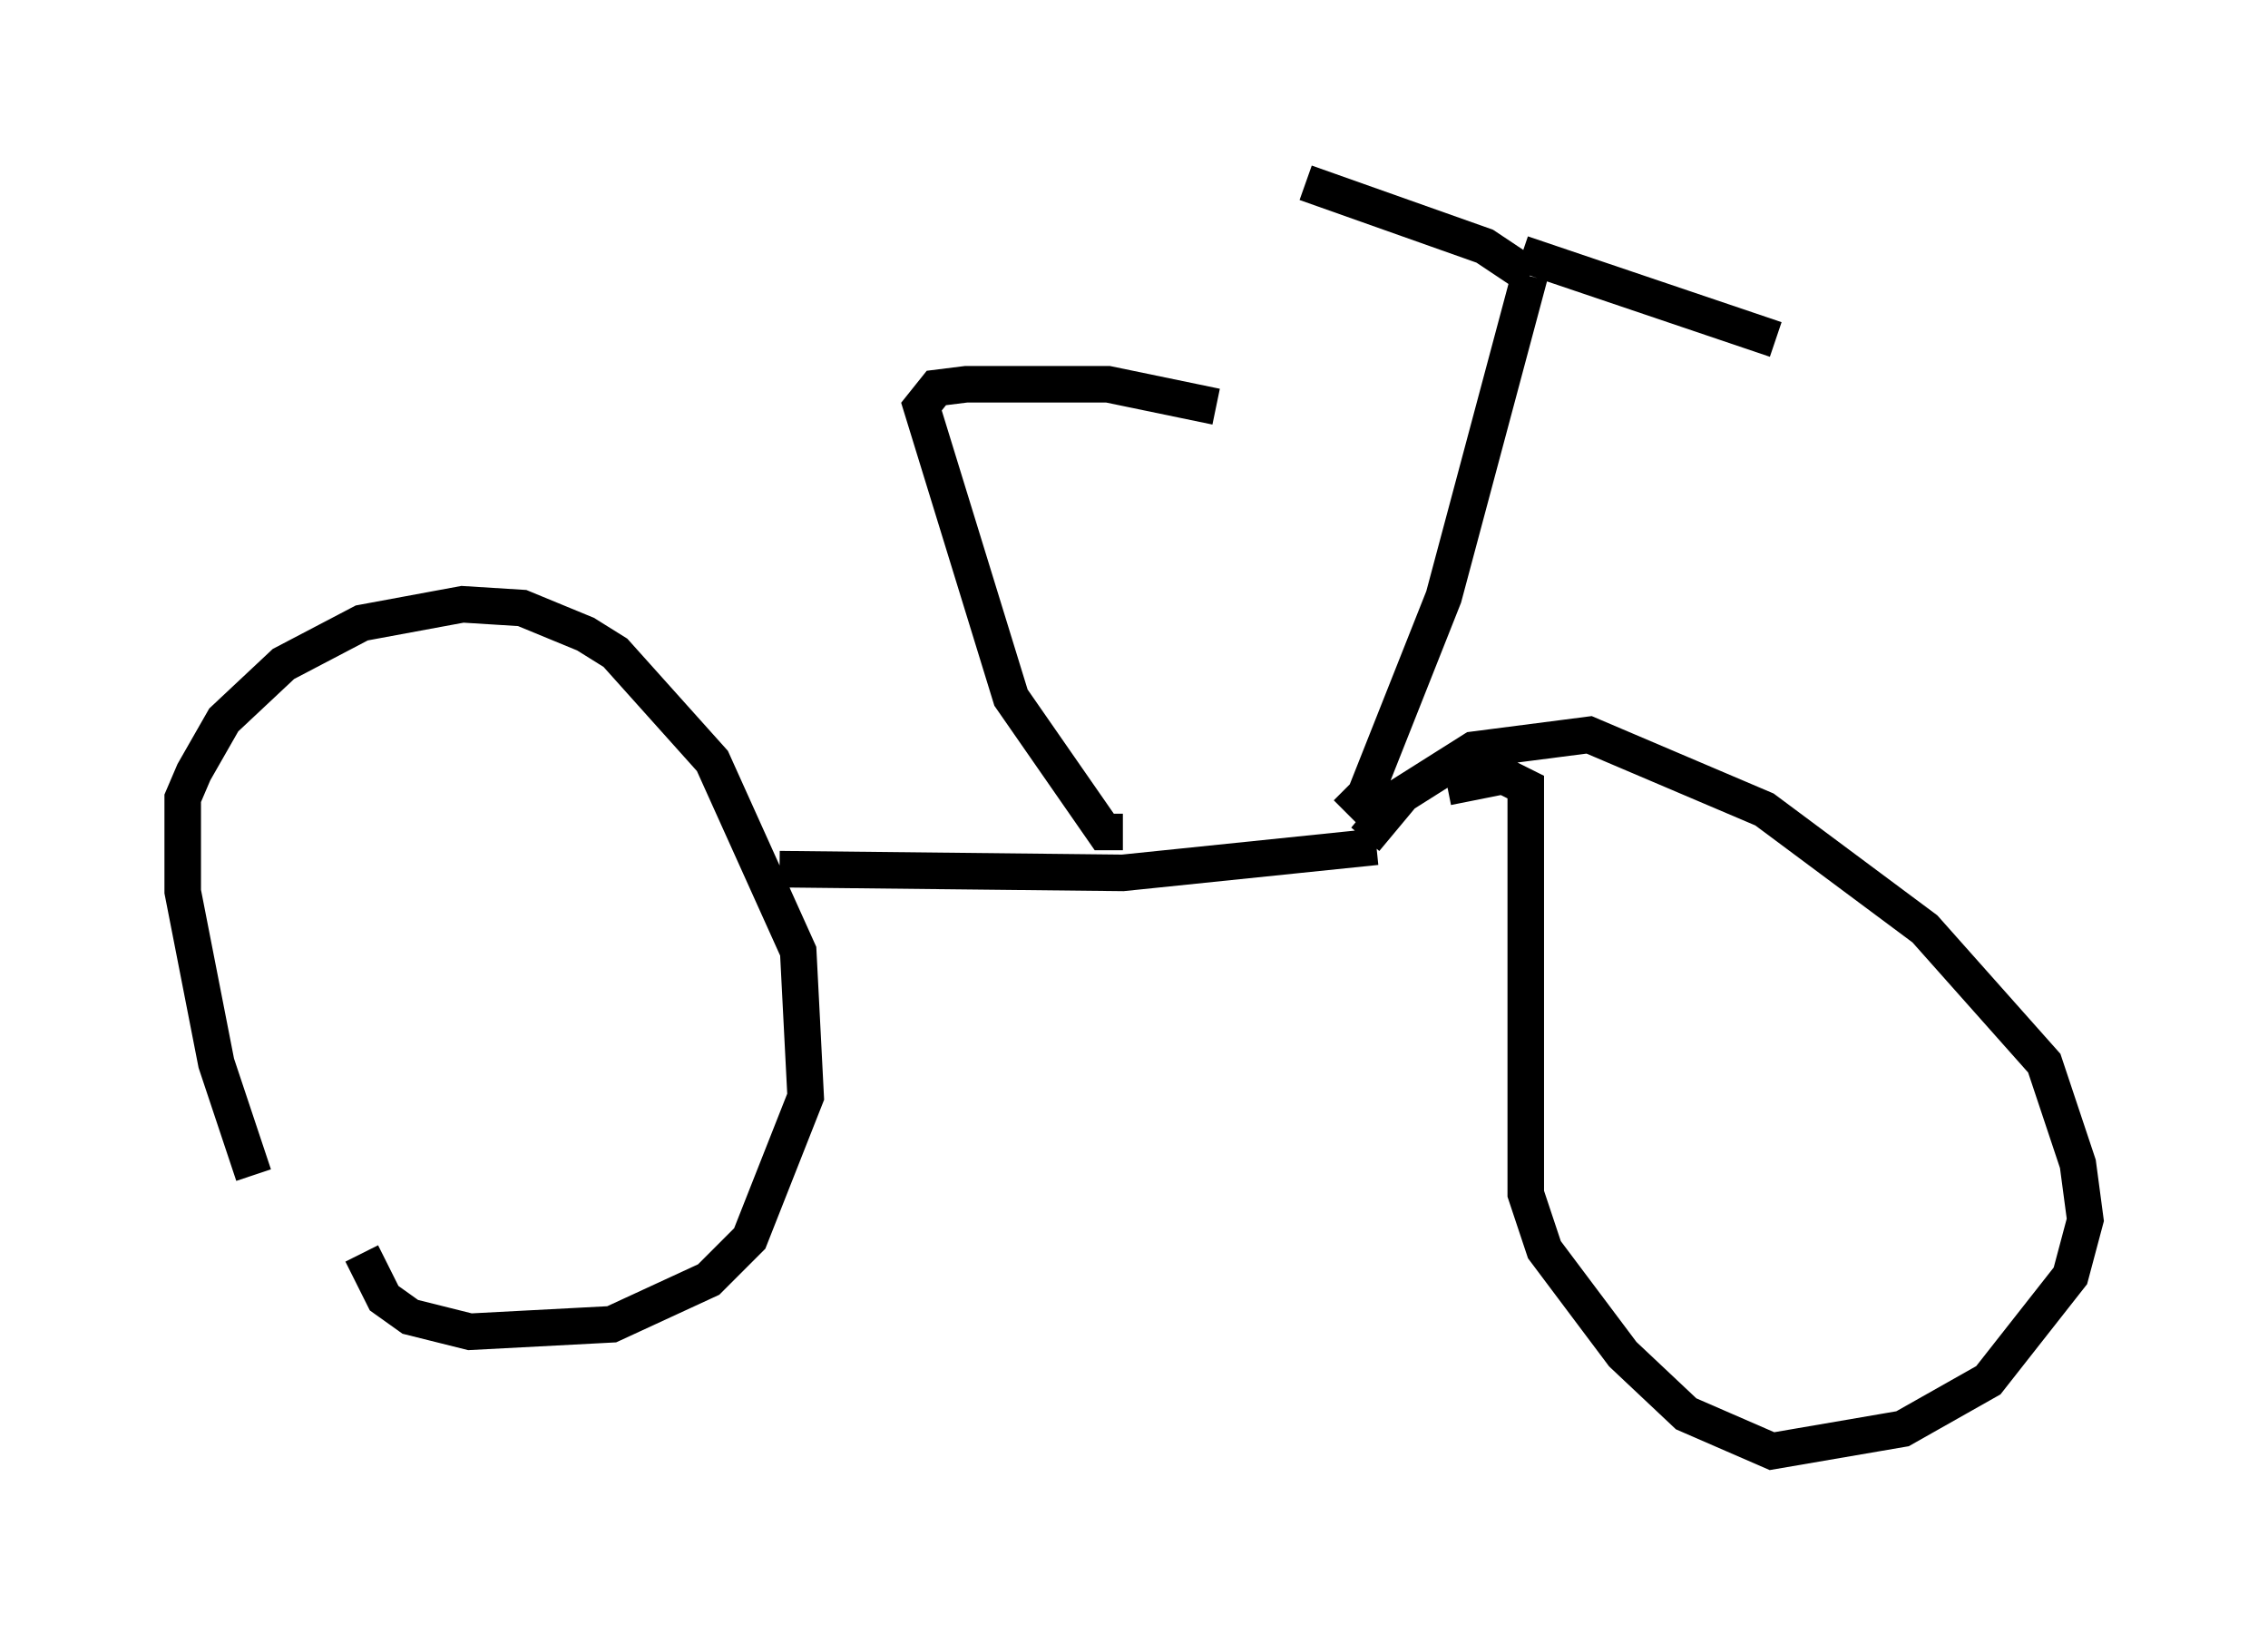 <?xml version="1.0" encoding="utf-8" ?>
<svg baseProfile="full" height="44.709" version="1.1" width="62.063" xmlns="http://www.w3.org/2000/svg" xmlns:ev="http://www.w3.org/2001/xml-events" xmlns:xlink="http://www.w3.org/1999/xlink"><defs /><rect fill="white" height="44.709" width="62.063" x="0" y="0" /><path d="M8.573, 35.319 m-1.633, -3.165 l-1.021, -3.063 -0.919, -4.696 l0.0, -2.552 0.306, -0.715 l0.817, -1.429 1.633, -1.531 l2.144, -1.123 2.756, -0.51 l1.633, 0.102 1.735, 0.715 l0.817, 0.51 2.654, 2.96 l2.348, 5.206 0.204, 3.981 l-1.531, 3.879 -1.123, 1.123 l-2.654, 1.225 -3.879, 0.204 l-1.633, -0.408 -0.715, -0.51 l-0.613, -1.225 m11.433, -10.515 l9.392, 0.102 6.942, -0.715 m-0.306, -0.204 l1.021, -1.225 1.94, -1.225 l3.165, -0.408 4.798, 2.042 l4.39, 3.267 3.267, 3.675 l0.919, 2.756 0.204, 1.531 l-0.408, 1.531 -2.246, 2.858 l-2.348, 1.327 -3.573, 0.613 l-2.348, -1.021 -1.735, -1.633 l-2.144, -2.858 -0.51, -1.531 l0.0, -11.127 -0.613, -0.306 l-1.531, 0.306 m-2.756, 0.715 l0.51, -0.51 2.144, -5.41 l2.348, -8.779 m0.0, 0.0 l-1.225, -0.817 -4.9, -1.735 m5.921, 1.94 l6.942, 2.348 m-17.865, 13.475 l0.0, 0.0 m0.0, 0.0 l-0.51, 0.0 -2.552, -3.675 l-2.45, -7.963 0.408, -0.51 l0.817, -0.102 3.879, 0.0 l2.96, 0.613 " fill="none" stroke="black" stroke-width="1" /></svg>